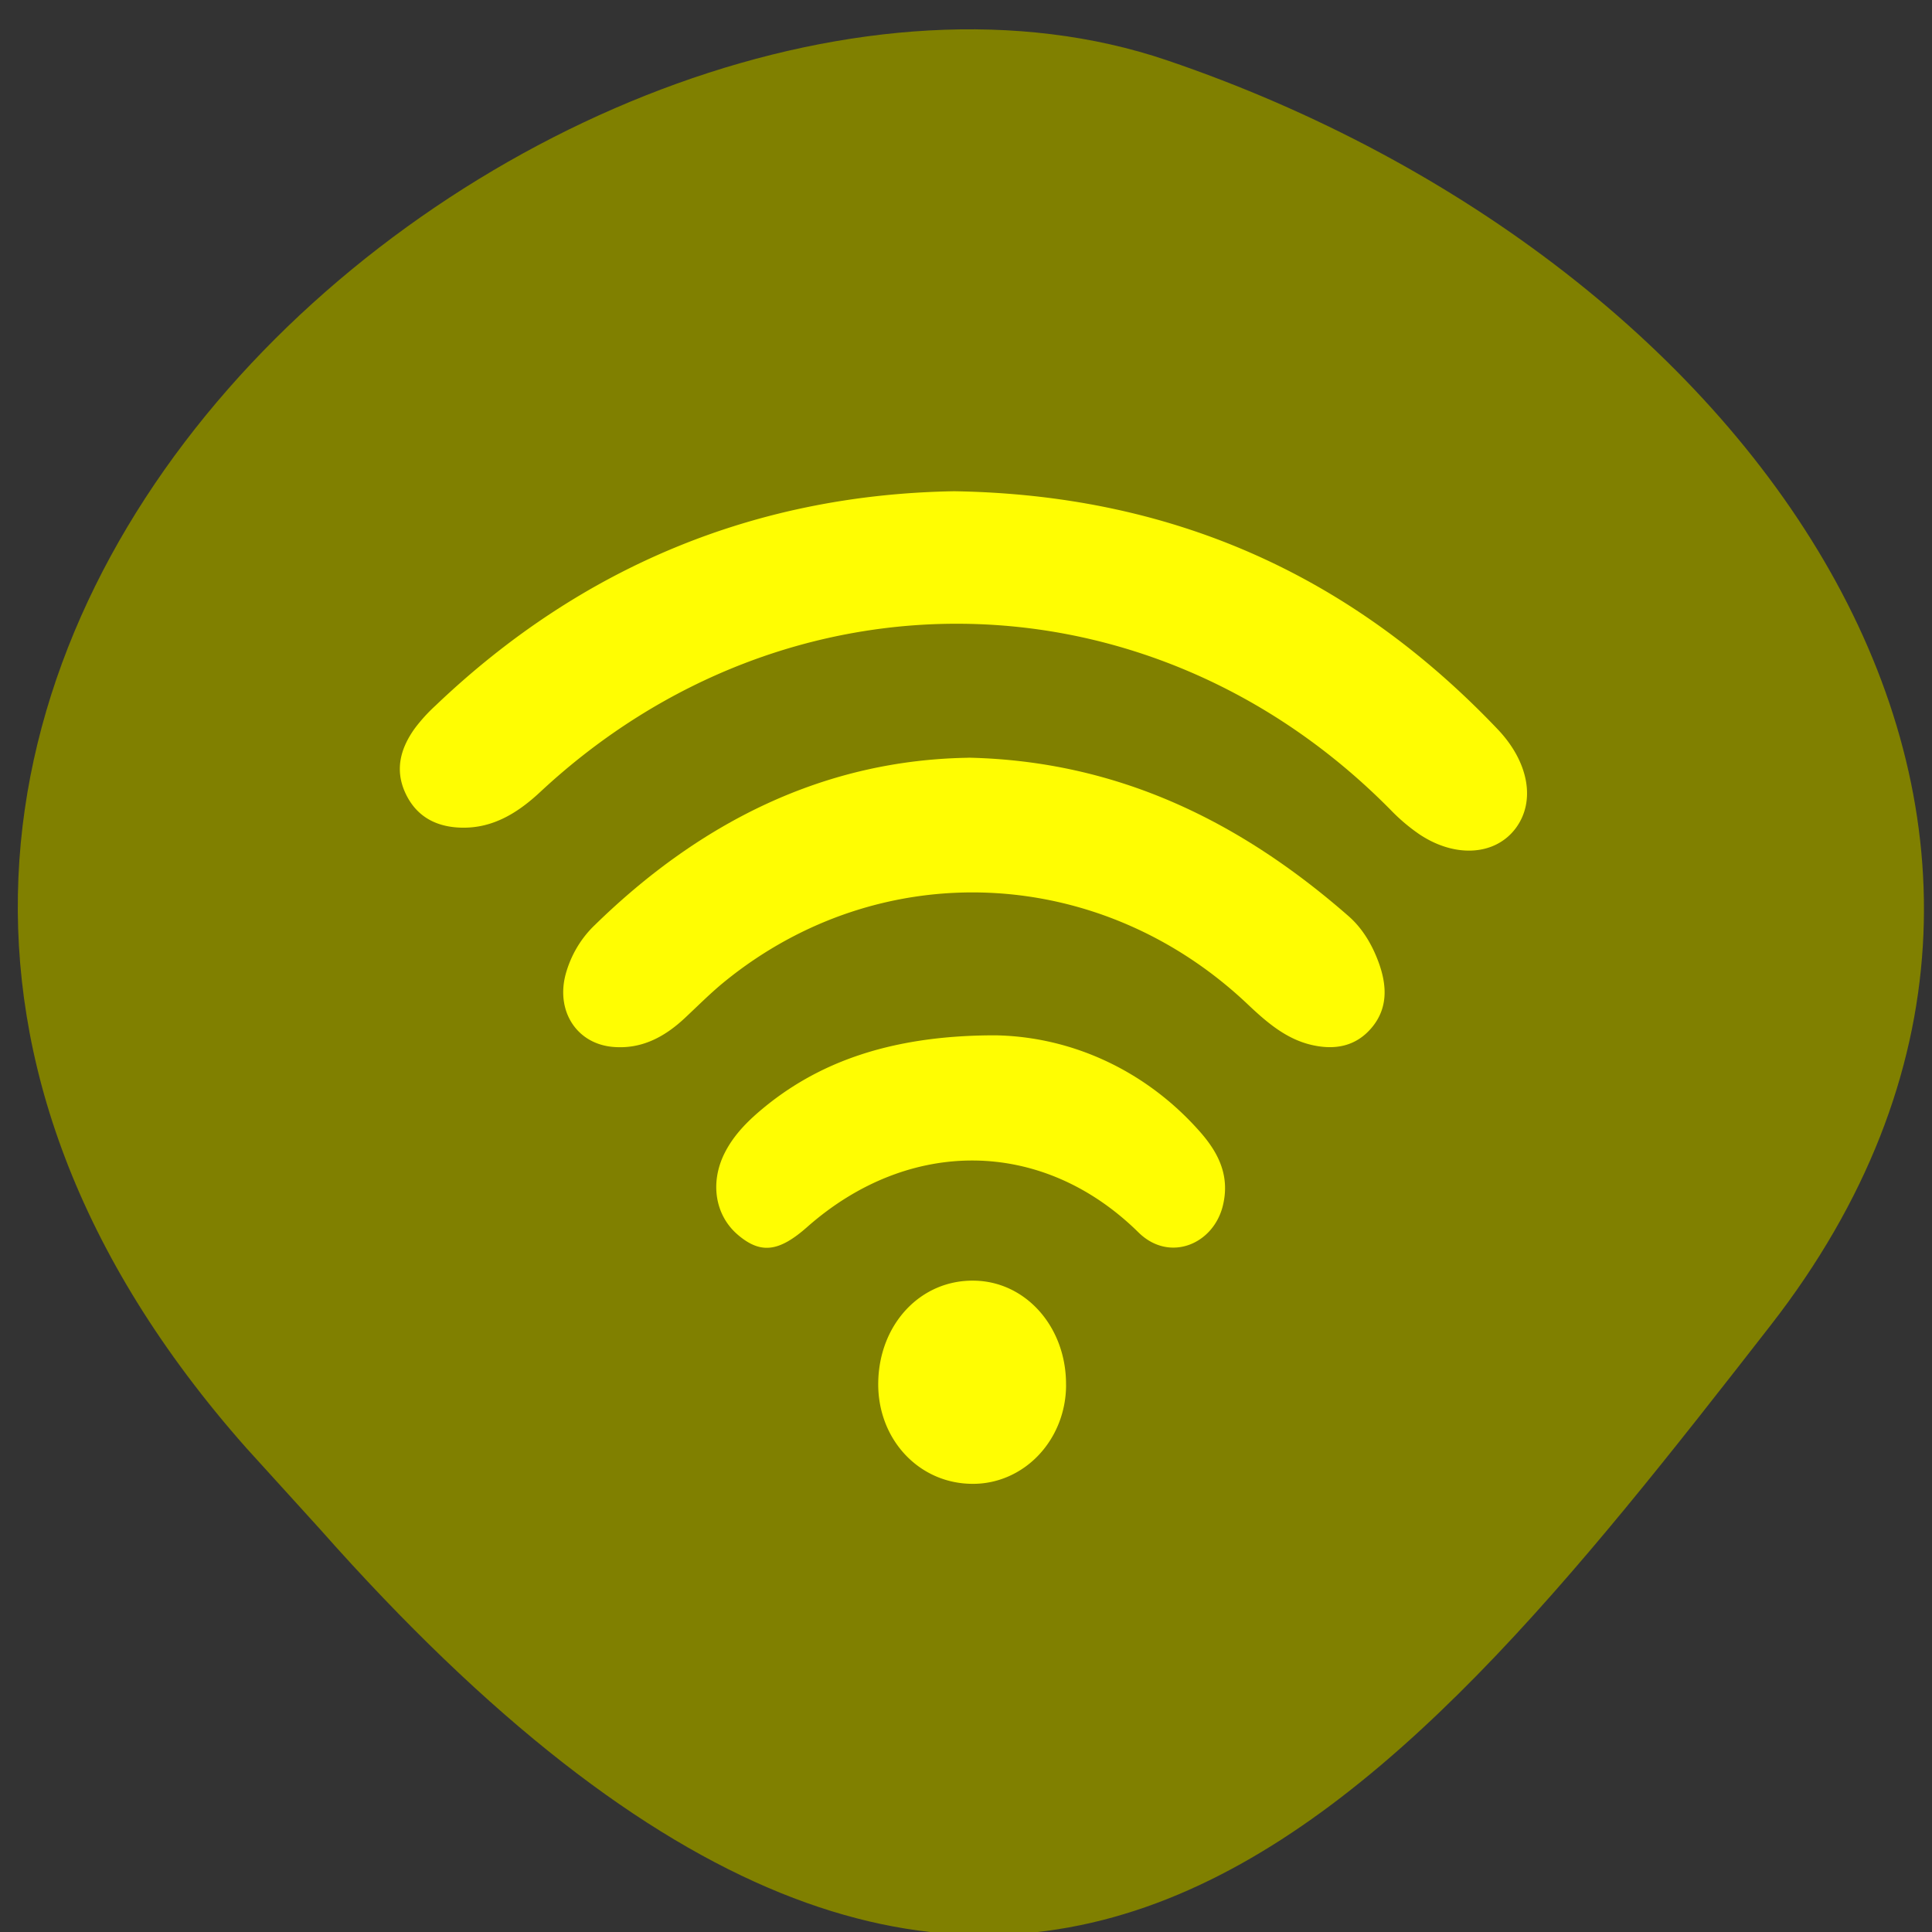 <svg xmlns="http://www.w3.org/2000/svg" viewBox="0 0 256 256"><rect x="0" y="0" width="256" height="256" fill="#333333" stroke="none"/><defs><clipPath><path d="M 0,64 H64 V128 H0 z"/></clipPath></defs><g fill="#808000" color="#000"><path d="m -1364.44 1637.2 c 46.11 -98.28 -115.29 -141.94 -177.55 -101.93 -62.25 40.01 -83.52 108.58 -13.01 143.08 70.51 34.501 139.38 67.53 185.49 -30.762 z" transform="matrix(-0.958 0.345 0.472 1.203 -2047.26 -1306.96)"/></g><g transform="matrix(4.979 0 0 5.261 52.973 65.09)" fill="#fffd02" stroke-width="0.059"><path d="m 14.718 0 c 5.735 0.078 10.528 2.044 14.502 5.997 0.823 0.819 1.011 1.803 0.485 2.482 -0.537 0.692 -1.605 0.77 -2.568 0.163 a 4.894 4.926 0 0 1 -0.766 -0.614 c -6.331 -6.076 -16.04 -6.273 -22.638 -0.449 -0.639 0.564 -1.337 0.949 -2.211 0.889 -0.612 -0.042 -1.104 -0.306 -1.379 -0.879 -0.282 -0.59 -0.114 -1.127 0.255 -1.614 a 4.261 4.289 0 0 1 0.553 -0.576 c 3.961 -3.577 8.629 -5.309 13.769 -5.398 z"/><path d="m 15.13 6.711 c 3.95 0.08 7.218 1.586 10.123 3.994 0.364 0.302 0.623 0.712 0.796 1.159 0.22 0.567 0.256 1.138 -0.168 1.63 -0.435 0.503 -1.017 0.587 -1.631 0.448 -0.66 -0.149 -1.168 -0.559 -1.662 -1 c -3.939 -3.549 -9.782 -3.795 -13.945 -0.59 -0.373 0.287 -0.715 0.615 -1.069 0.927 -0.543 0.478 -1.154 0.777 -1.896 0.717 -0.967 -0.077 -1.528 -0.899 -1.263 -1.833 a 2.647 2.665 0 0 1 0.777 -1.238 c 2.845 -2.63 6.149 -4.156 9.938 -4.212 z"/><path d="m 15.863 13.704 a 7.635 7.685 0 0 1 5.399 2.393 c 0.497 0.523 0.841 1.113 0.645 1.887 -0.248 0.987 -1.427 1.449 -2.248 0.684 -2.555 -2.383 -6.108 -2.4 -8.817 -0.136 -0.756 0.632 -1.241 0.684 -1.845 0.196 -0.604 -0.487 -0.751 -1.312 -0.349 -2.064 0.217 -0.406 0.534 -0.725 0.885 -1.014 1.552 -1.272 3.553 -1.95 6.33 -1.946 z"/><path d="m 17.732 22.512 a 2.474 2.49 0 0 1 -2.498 2.488 c -1.424 -0.007 -2.524 -1.129 -2.501 -2.552 0.024 -1.479 1.138 -2.595 2.565 -2.565 1.376 0.026 2.445 1.181 2.433 2.63 z"/></g></svg>